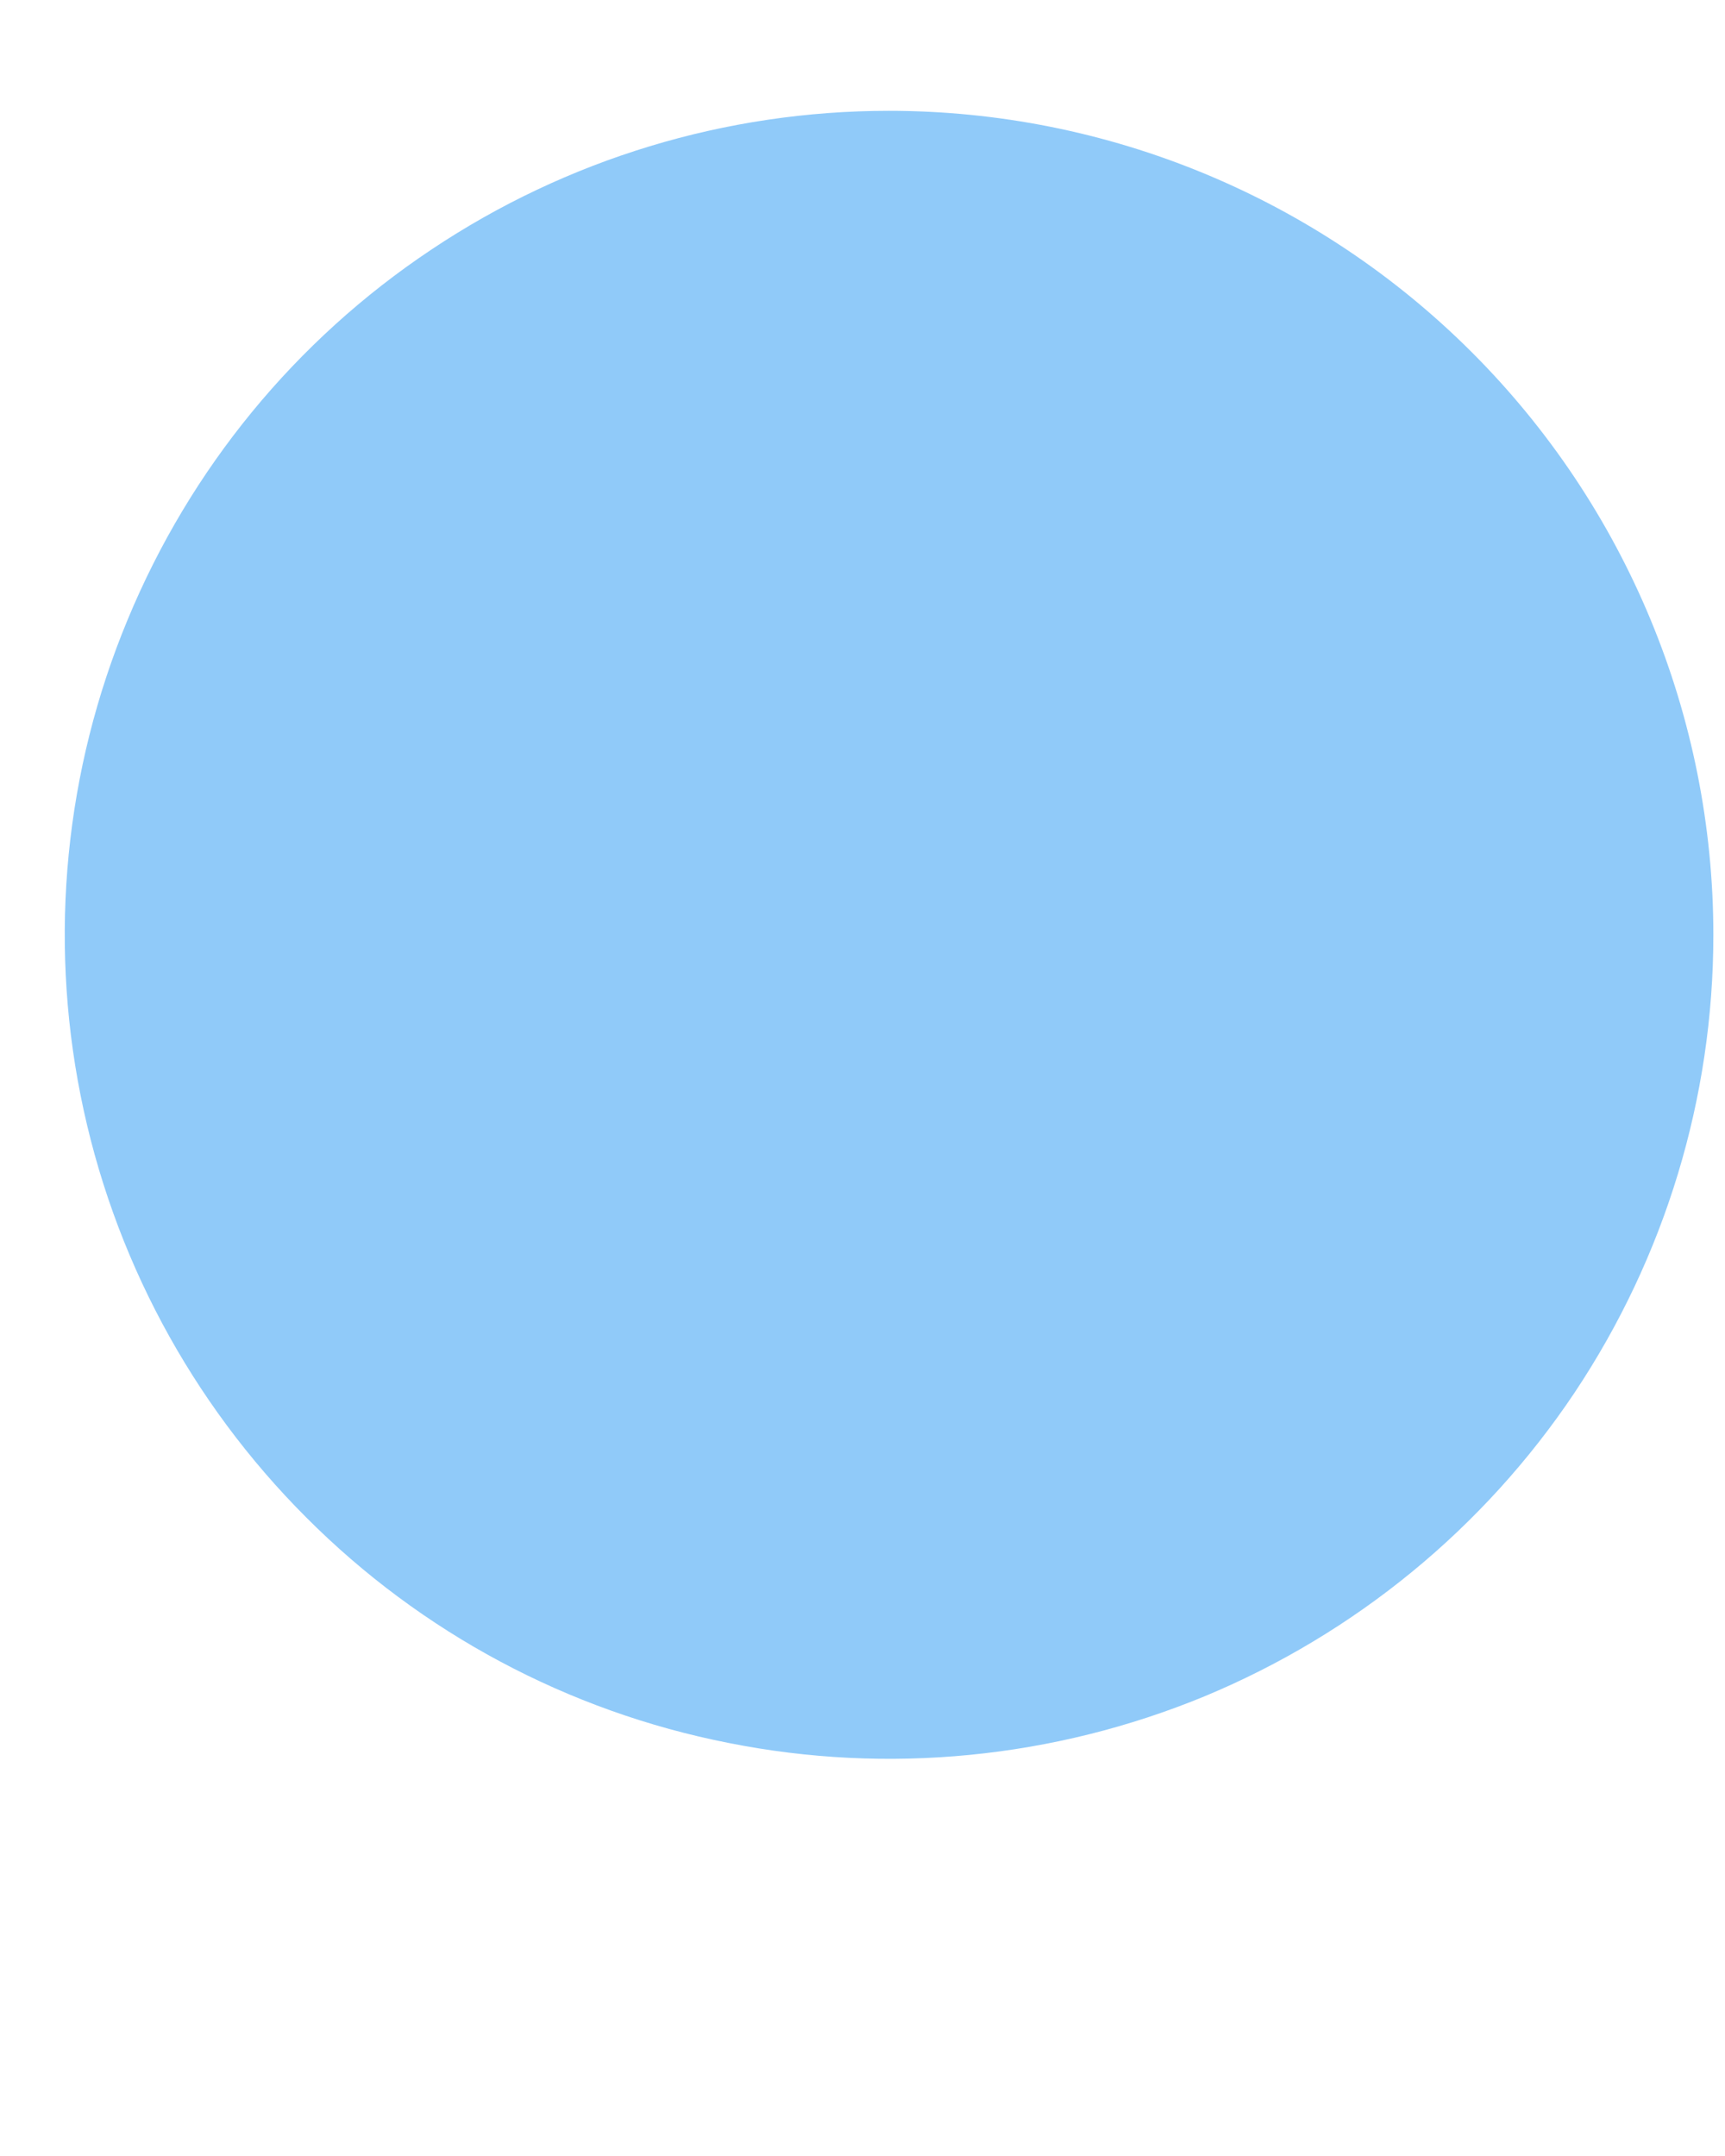 <?xml version="1.0" encoding="UTF-8" standalone="no"?><svg width='4' height='5' viewBox='0 0 4 5' fill='none' xmlns='http://www.w3.org/2000/svg'>
<path d='M3.973 2.168C3.973 2.546 3.861 2.915 3.651 3.23C3.441 3.544 3.142 3.789 2.793 3.934C2.444 4.078 2.059 4.116 1.689 4.042C1.318 3.969 0.977 3.787 0.71 3.519C0.443 3.252 0.261 2.912 0.187 2.541C0.113 2.17 0.151 1.786 0.296 1.437C0.441 1.087 0.685 0.789 1 0.579C1.314 0.369 1.683 0.257 2.061 0.257C2.568 0.257 3.054 0.458 3.413 0.817C3.771 1.175 3.973 1.661 3.973 2.168V2.168Z' fill='#90CAF9'/>
</svg>

